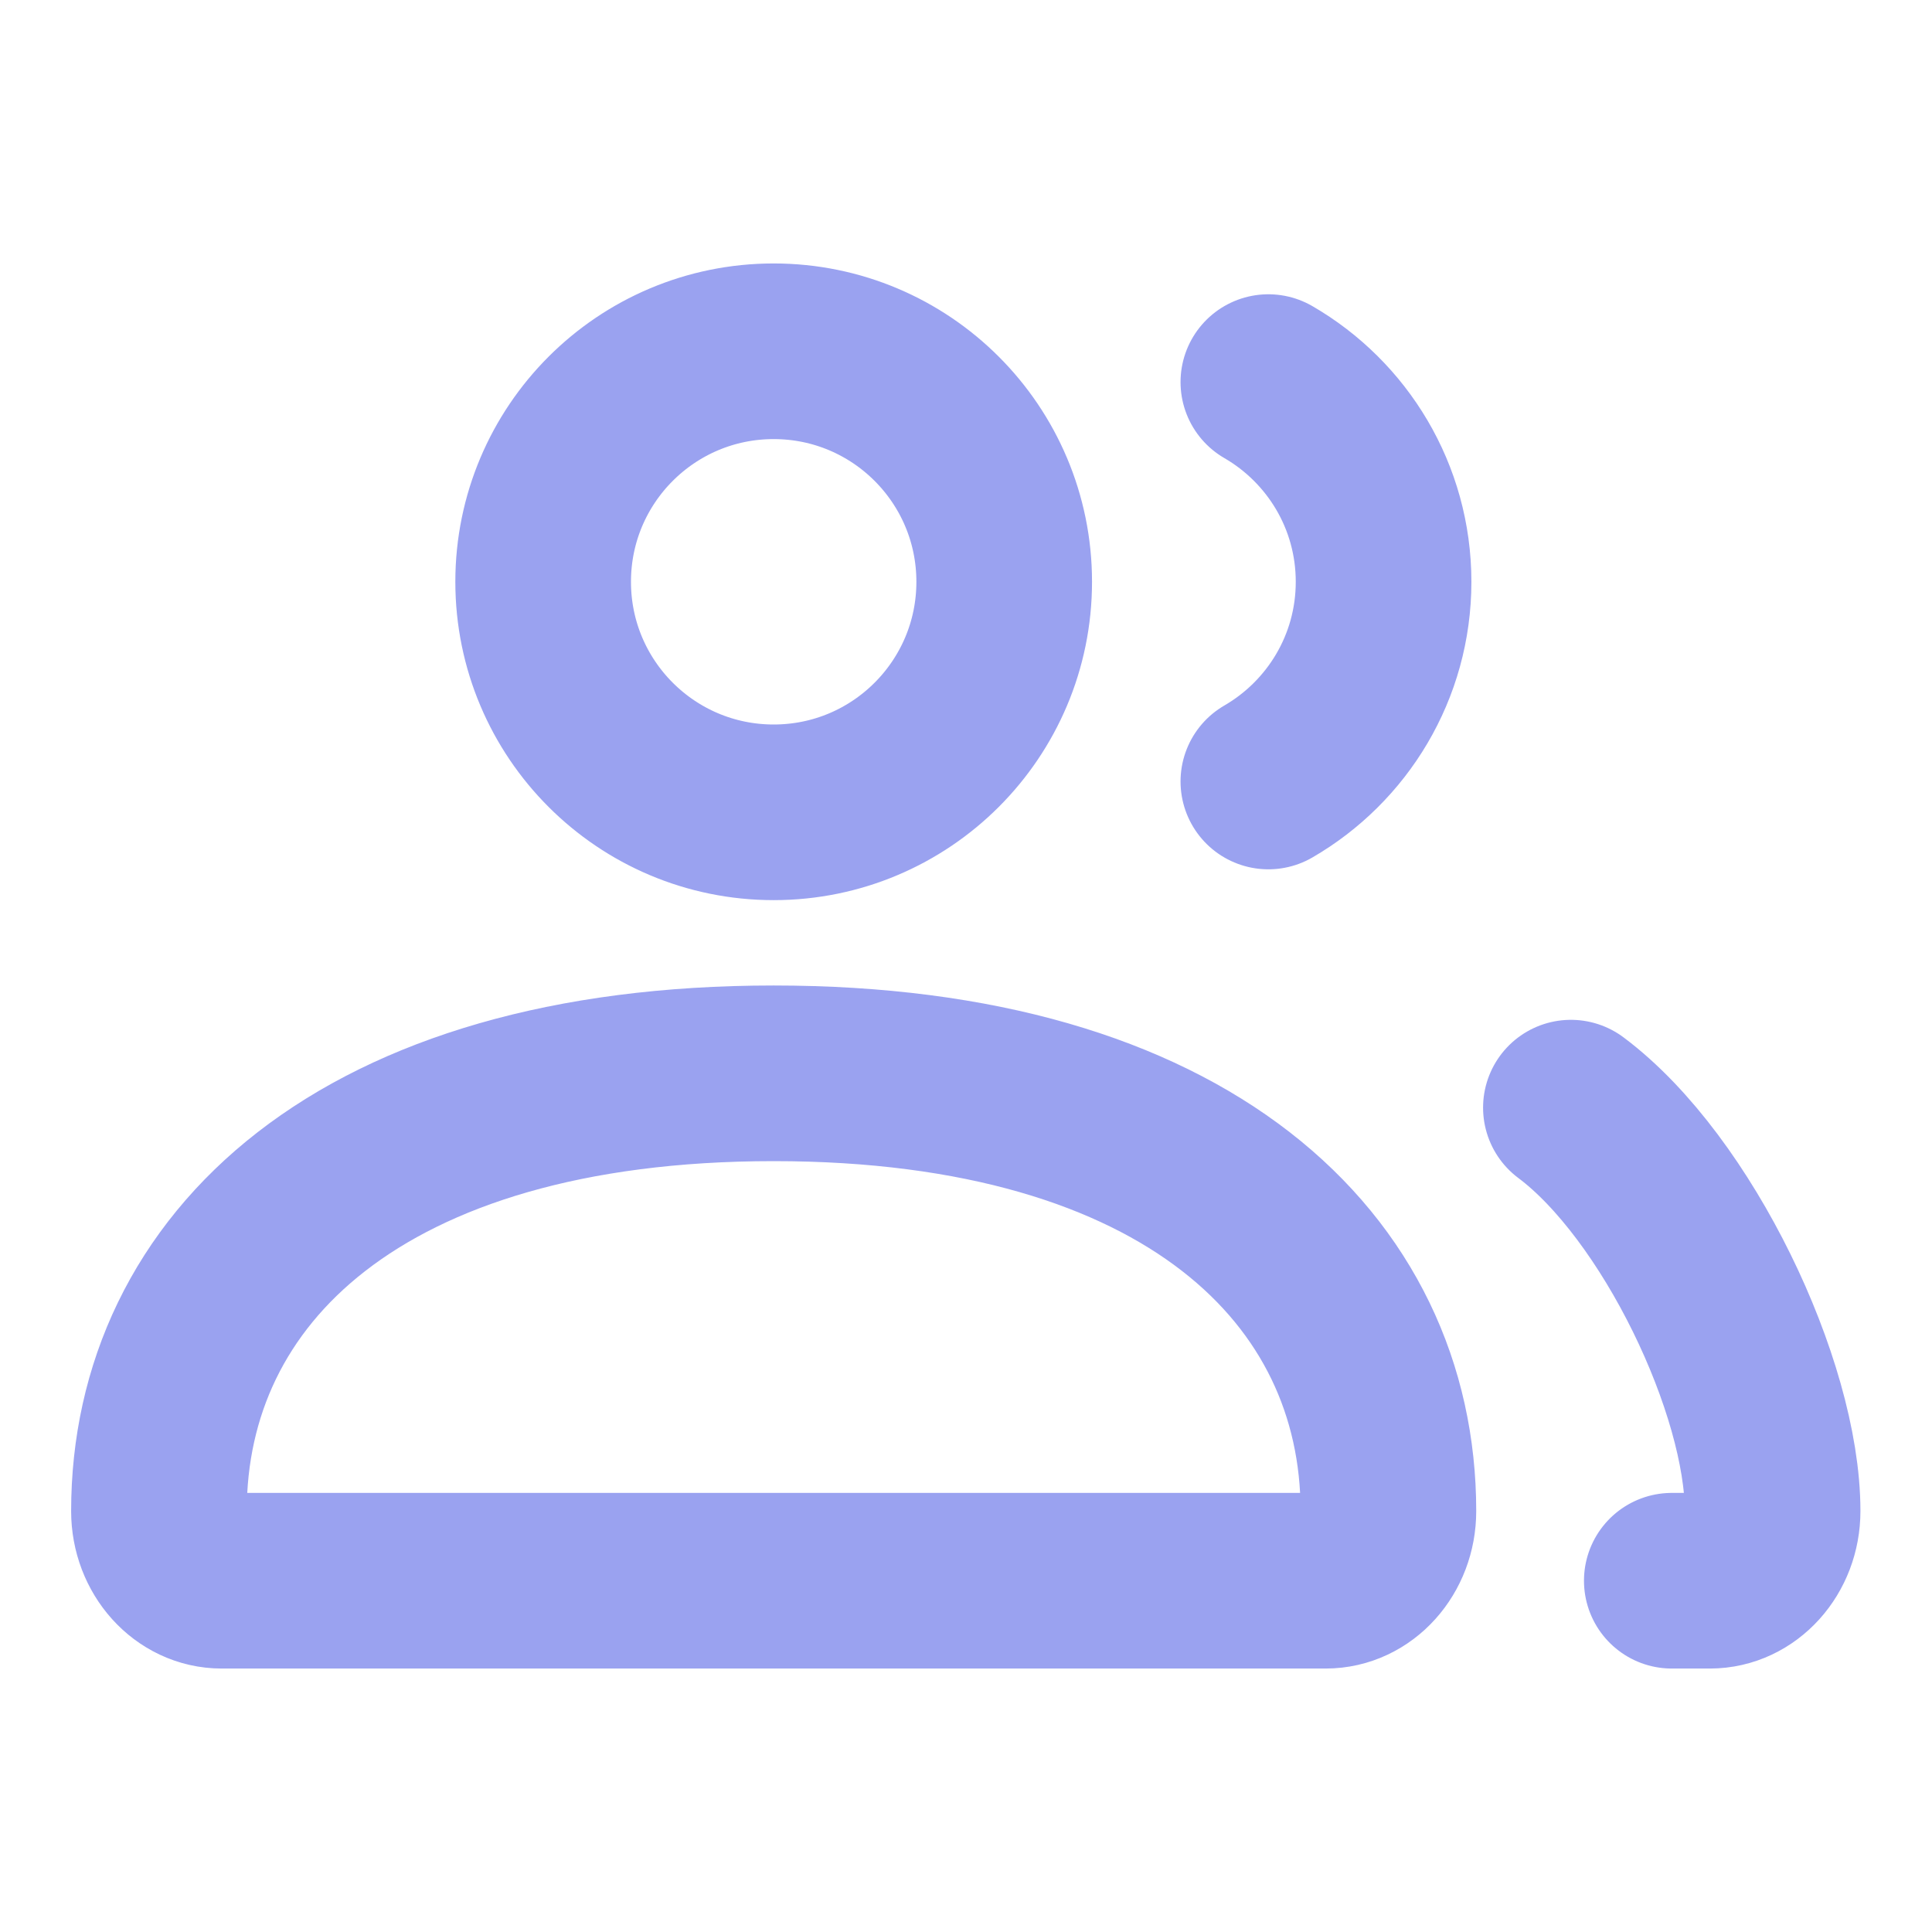 <svg width="22" height="22" viewBox="0 0 22 22" fill="none" xmlns="http://www.w3.org/2000/svg">
<path d="M17.888 12.613C19.101 13.52 20.185 15.801 20.185 17.207C20.185 17.645 19.865 18 19.471 18H19.037M14.443 8.899C15.227 8.445 15.755 7.597 15.755 6.625C15.755 5.653 15.227 4.805 14.443 4.351M2.524 18H15.096C15.491 18 15.81 17.645 15.81 17.207C15.81 14.454 13.51 12.222 8.81 12.222C4.11 12.222 1.81 14.454 1.81 17.207C1.81 17.645 2.13 18 2.524 18ZM11.435 6.625C11.435 8.075 10.26 9.25 8.81 9.25C7.36 9.25 6.185 8.075 6.185 6.625C6.185 5.175 7.36 4 8.81 4C10.26 4 11.435 5.175 11.435 6.625Z" stroke="#9AA2F0" stroke-width="2" stroke-linecap="round"/>
</svg>
